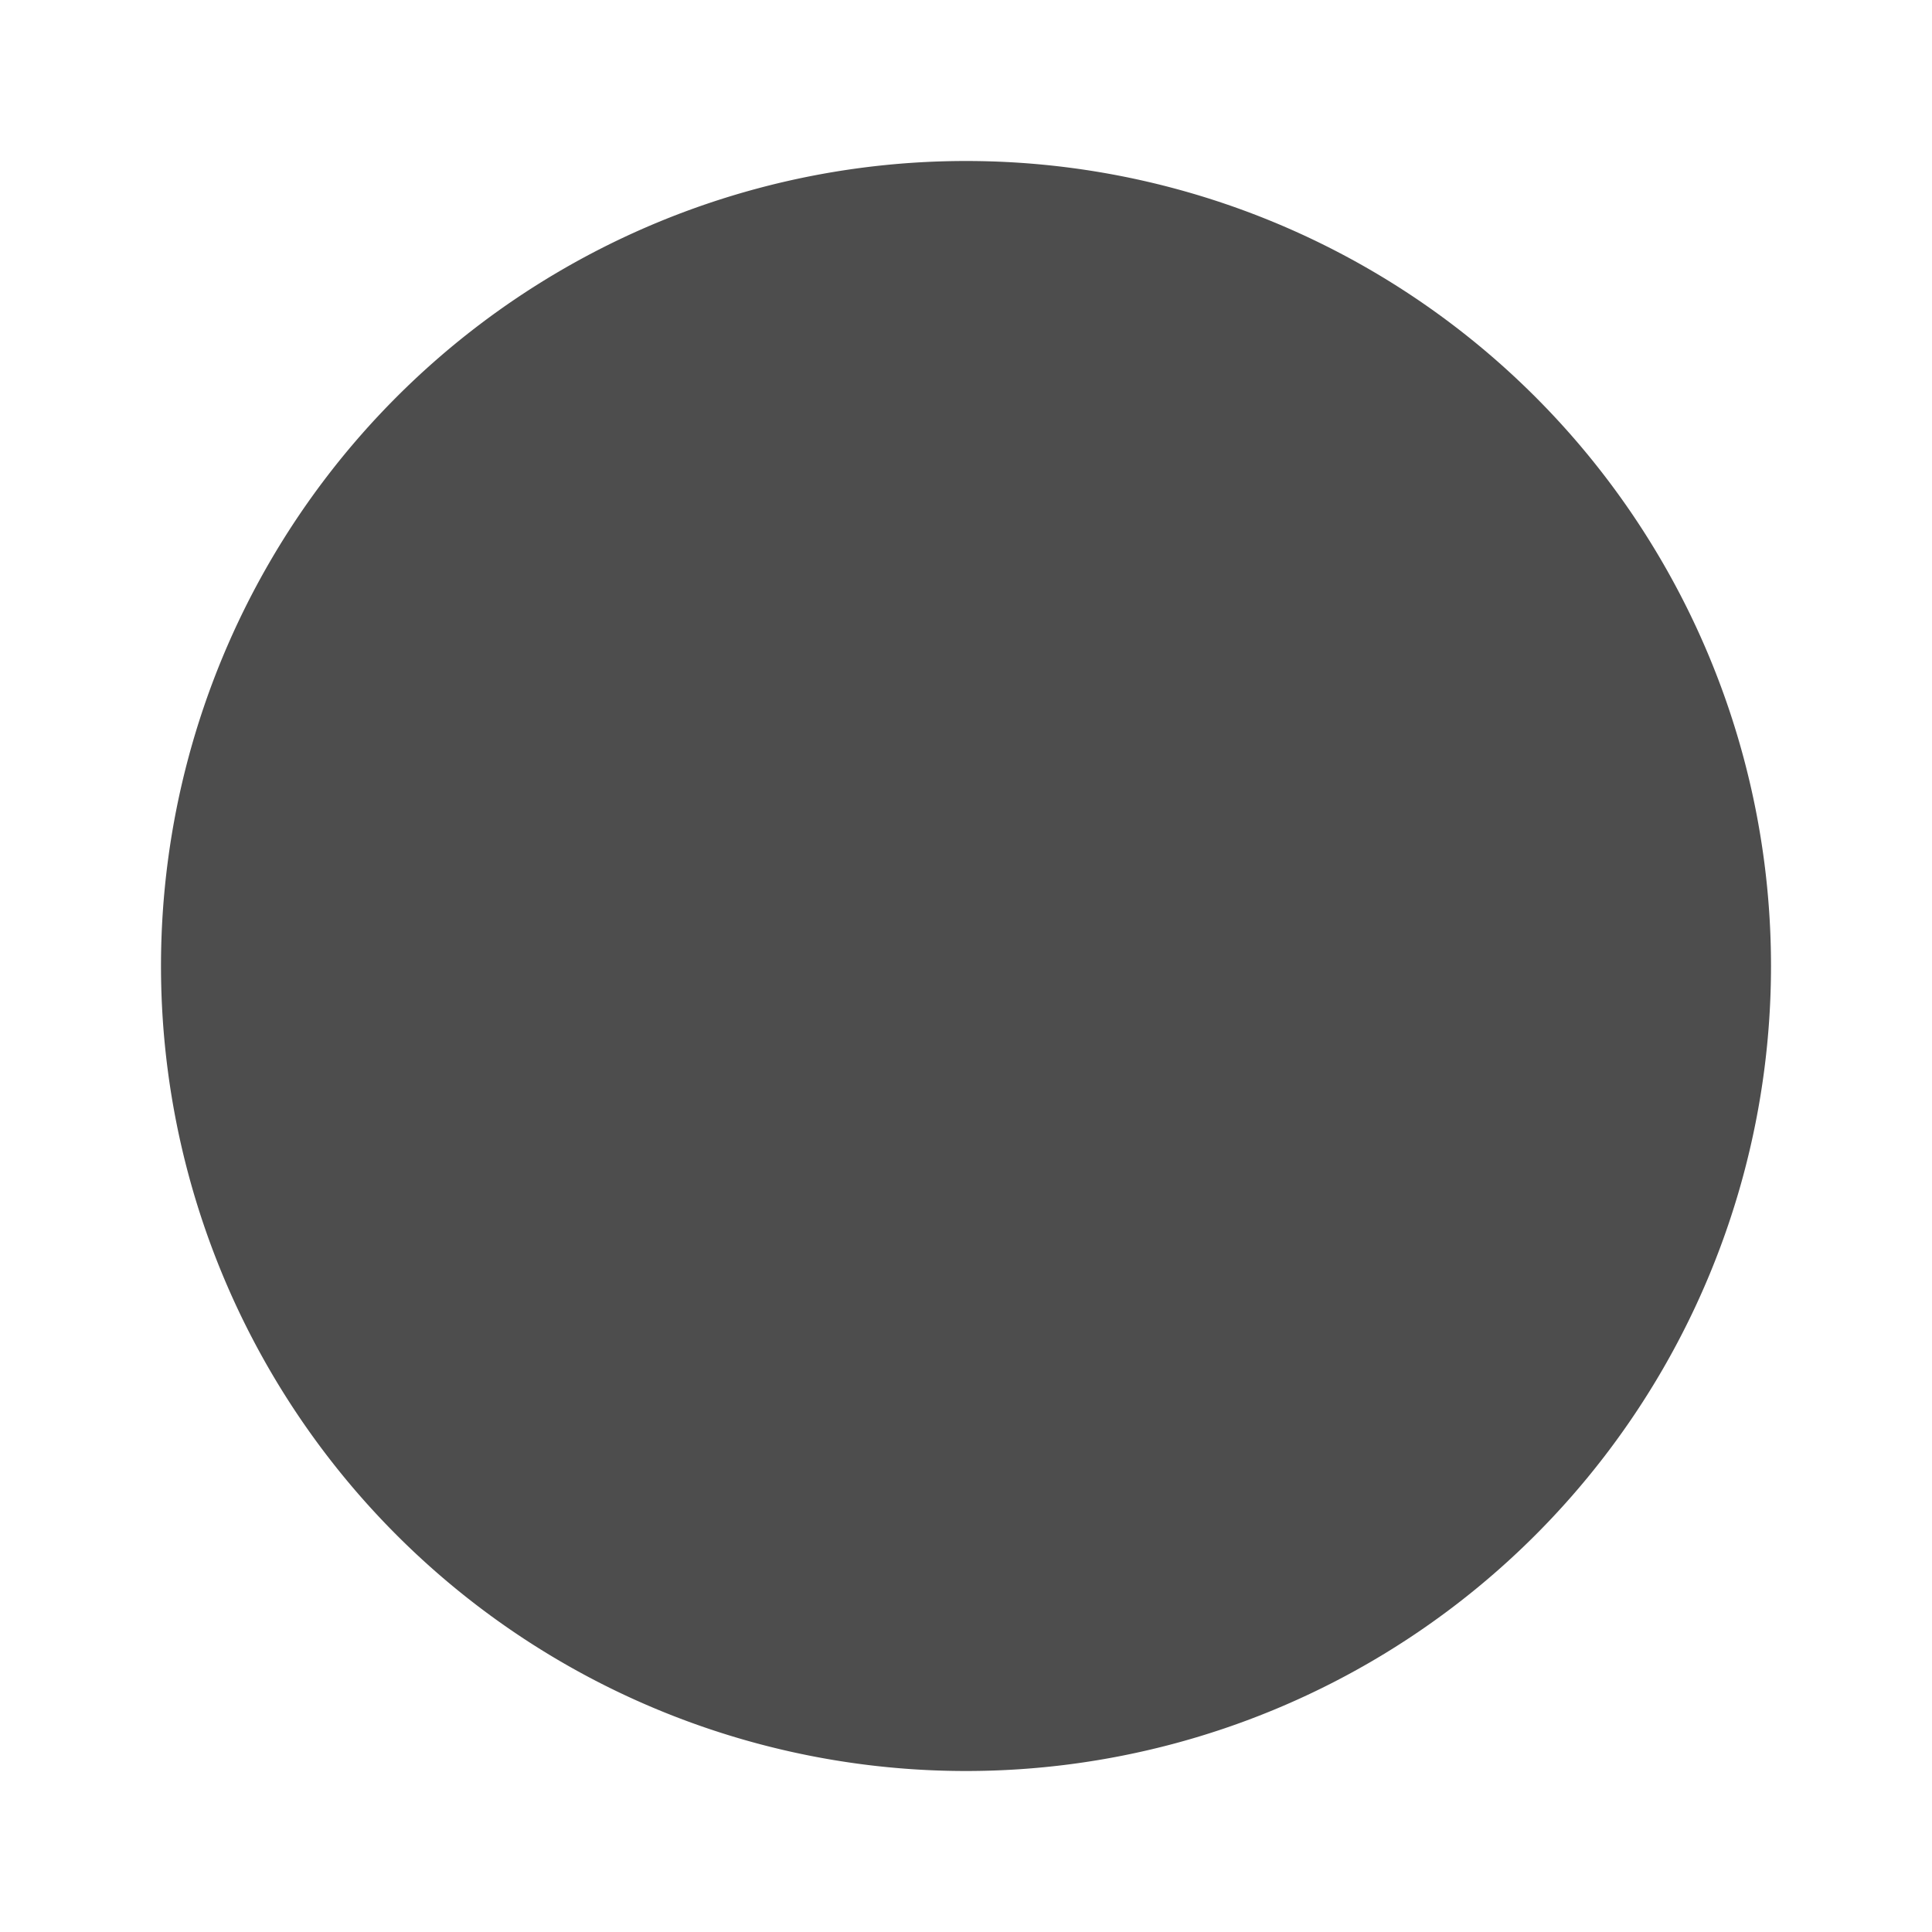 <svg width="24" height="24" xmlns="http://www.w3.org/2000/svg">
 <g>
  <title>Layer 1</title>
  <path d="m12,2a10,10 0 0 0 -10,10a10,10 0 0 0 10,10a10,10 0 0 0 10,-10a10,10 0 0 0 -10,-10z" id="svg_1" fill="#4d4d4d"/>
 </g>

</svg>